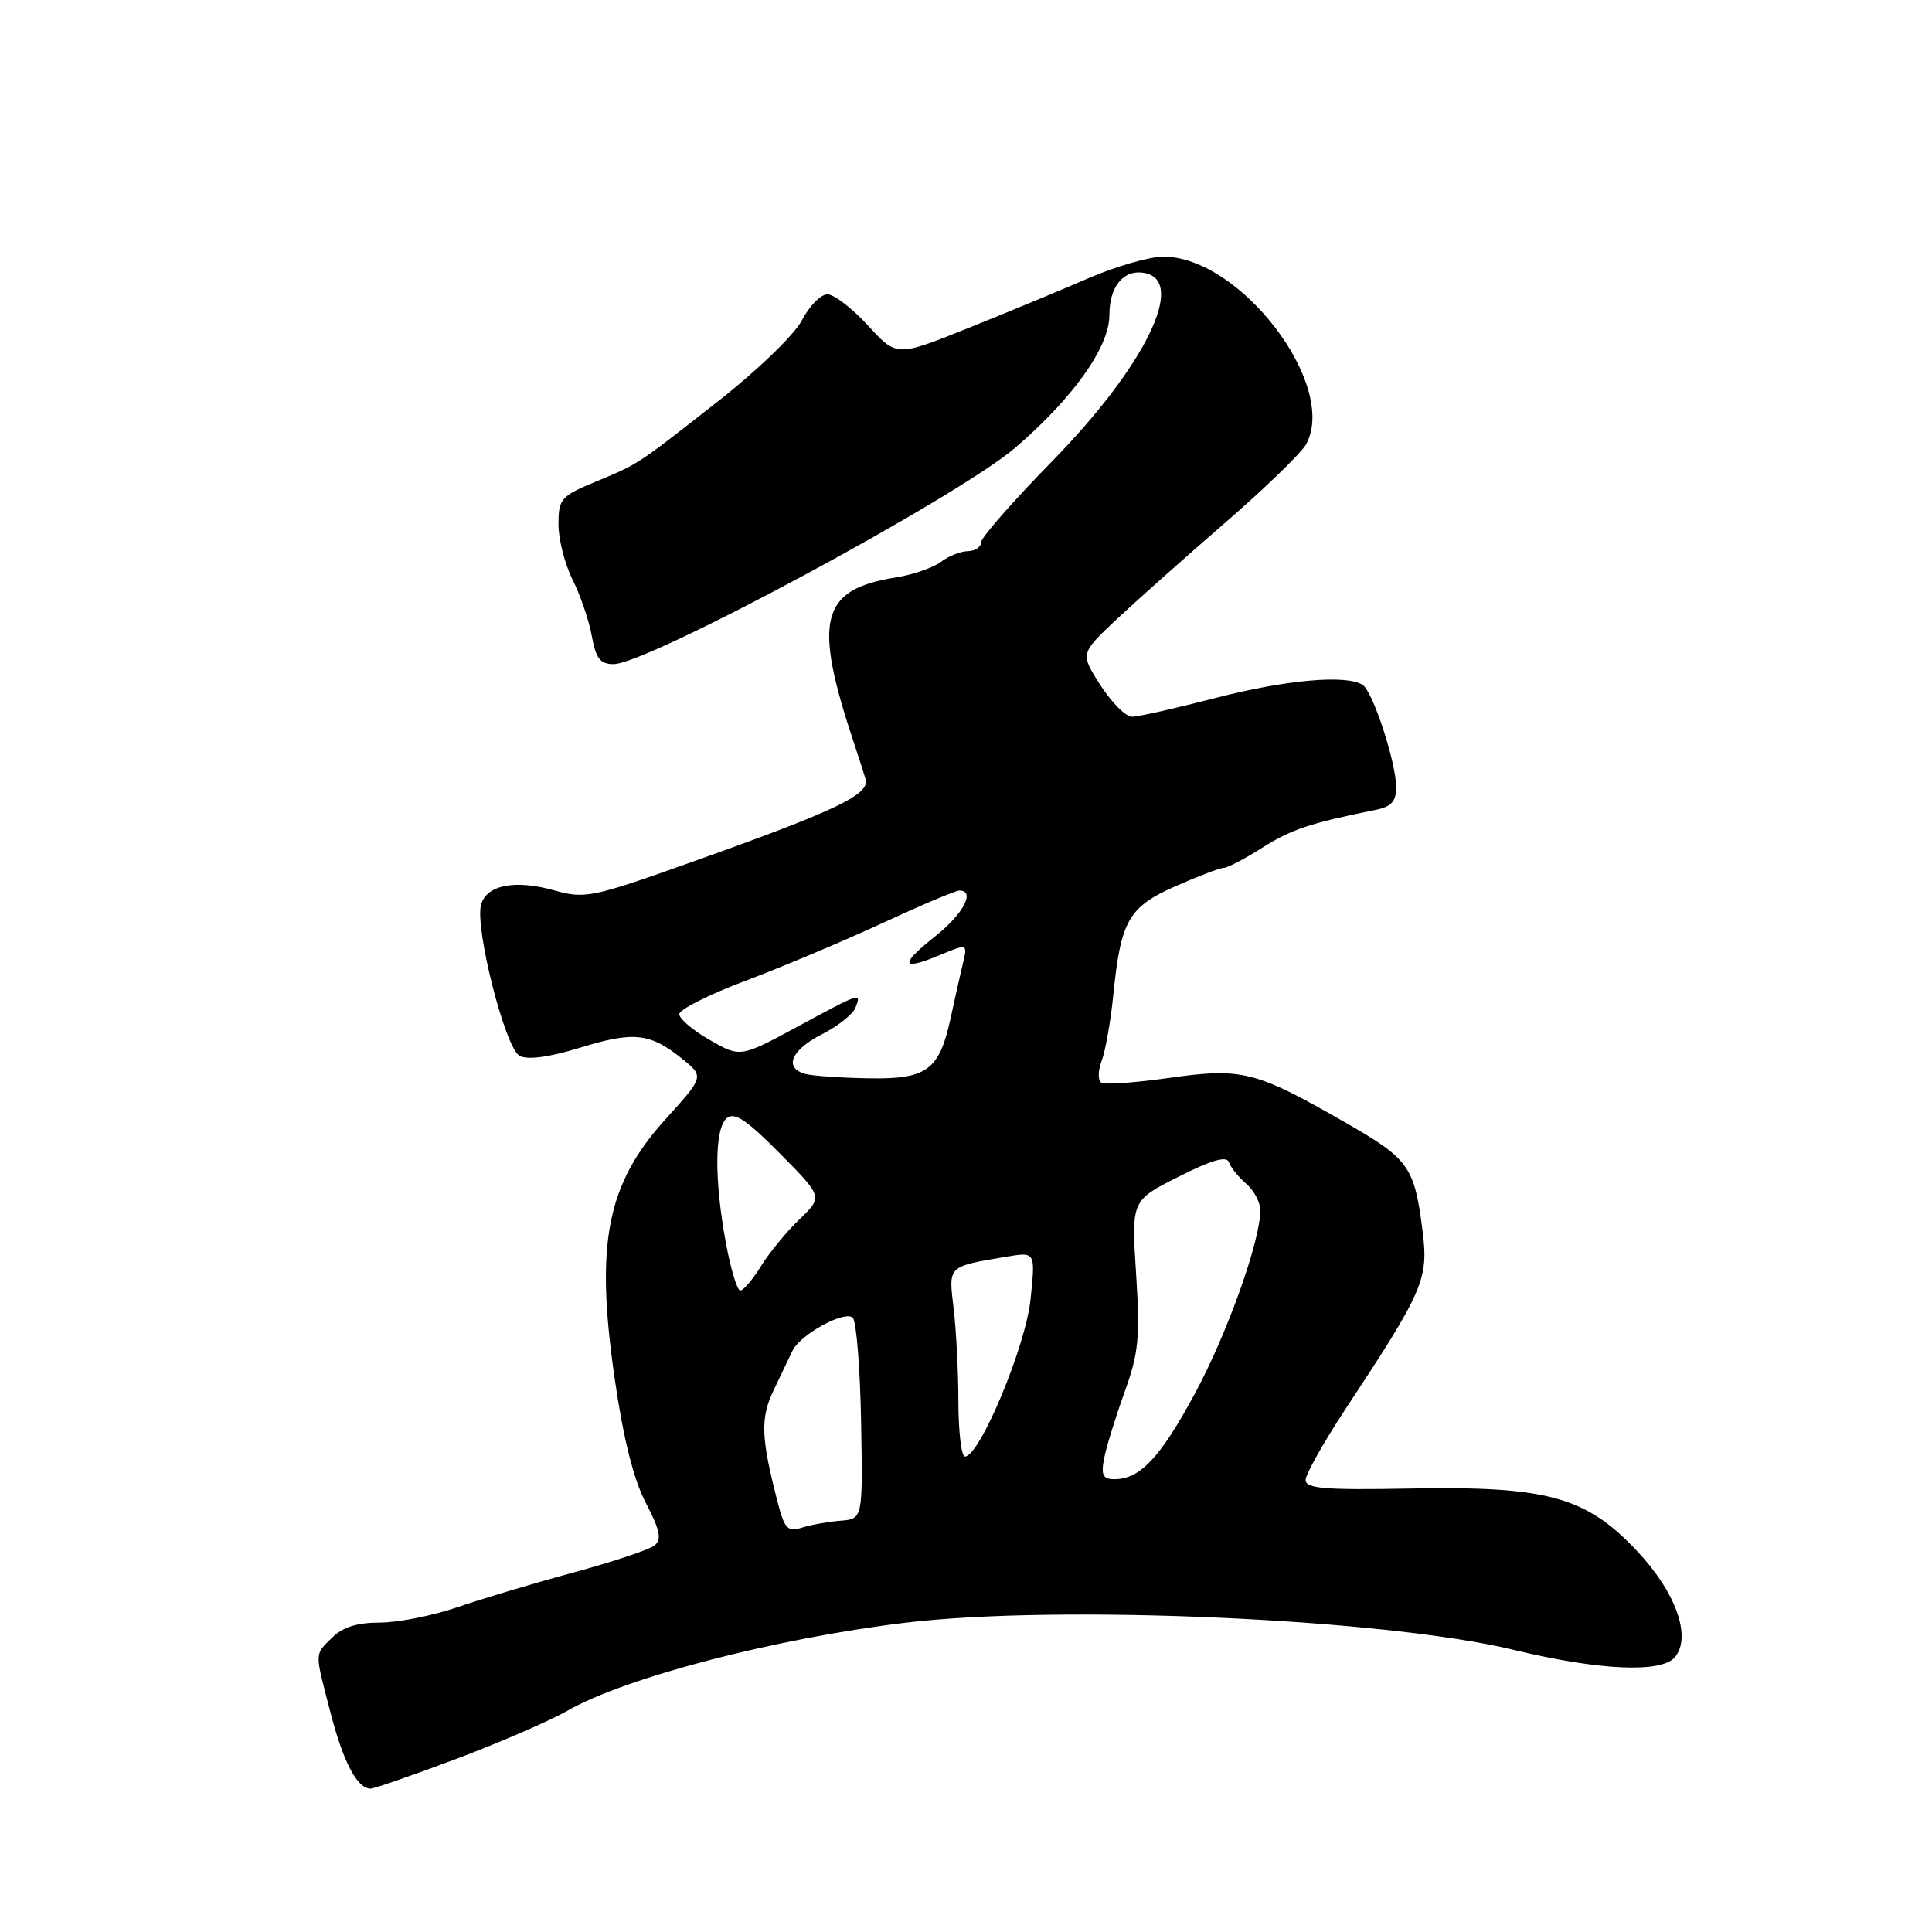 <?xml version="1.0" encoding="UTF-8" standalone="no"?>
<!DOCTYPE svg PUBLIC "-//W3C//DTD SVG 1.1//EN" "http://www.w3.org/Graphics/SVG/1.1/DTD/svg11.dtd" >
<svg xmlns="http://www.w3.org/2000/svg" xmlns:xlink="http://www.w3.org/1999/xlink" version="1.1" viewBox="0 0 256 256">
 <g >
 <path fill="currentColor"
d=" M 60.44 233.07 C 66.20 230.90 72.85 228.02 75.21 226.67 C 82.88 222.27 102.77 217.09 119.97 215.02 C 140.33 212.57 183.46 214.49 200.50 218.60 C 211.88 221.35 220.15 221.72 221.94 219.58 C 224.18 216.87 222.05 210.93 216.85 205.44 C 210.10 198.30 204.97 196.90 186.75 197.24 C 175.56 197.45 173.00 197.24 173.00 196.11 C 173.00 195.35 175.41 191.07 178.35 186.61 C 188.61 171.07 189.29 169.49 188.51 163.21 C 187.43 154.57 186.74 153.60 178.32 148.77 C 166.40 141.92 164.60 141.46 154.98 142.82 C 150.47 143.46 146.40 143.75 145.93 143.46 C 145.46 143.17 145.48 141.86 145.98 140.56 C 146.47 139.25 147.17 135.33 147.52 131.84 C 148.51 121.97 149.53 120.18 155.78 117.42 C 158.79 116.09 161.65 115.00 162.14 115.00 C 162.64 115.00 164.94 113.80 167.27 112.32 C 171.10 109.90 173.65 109.05 182.25 107.32 C 184.35 106.90 185.00 106.20 185.00 104.32 C 185.00 101.08 181.94 91.69 180.58 90.77 C 178.50 89.35 170.41 90.06 161.00 92.50 C 155.78 93.85 150.82 94.97 150.00 94.97 C 149.18 94.98 147.30 93.10 145.82 90.80 C 143.14 86.61 143.14 86.61 147.82 82.19 C 150.40 79.77 156.88 73.99 162.24 69.35 C 167.60 64.71 172.48 59.98 173.09 58.84 C 177.29 50.99 164.36 34.02 154.17 34.01 C 152.33 34.00 147.83 35.30 144.17 36.89 C 140.50 38.48 133.29 41.47 128.15 43.53 C 118.80 47.28 118.80 47.28 115.02 43.14 C 112.93 40.86 110.51 39.00 109.64 39.00 C 108.76 39.00 107.25 40.54 106.27 42.42 C 105.27 44.35 100.42 49.03 95.15 53.17 C 84.13 61.80 84.79 61.37 78.75 63.90 C 74.33 65.75 74.00 66.14 74.00 69.48 C 74.00 71.46 74.84 74.75 75.86 76.79 C 76.89 78.83 78.04 82.19 78.41 84.25 C 78.95 87.25 79.53 88.00 81.30 88.00 C 85.82 88.00 127.02 65.80 134.57 59.29 C 142.23 52.70 147.00 45.97 147.00 41.76 C 147.00 37.91 148.91 35.64 151.69 36.18 C 157.26 37.25 151.67 48.60 139.42 61.11 C 134.24 66.40 130.00 71.23 130.00 71.86 C 130.00 72.49 129.21 73.01 128.25 73.03 C 127.29 73.05 125.67 73.69 124.66 74.46 C 123.64 75.23 120.94 76.16 118.66 76.52 C 108.70 78.12 107.70 82.13 113.17 98.50 C 113.72 100.15 114.41 102.27 114.69 103.22 C 115.32 105.28 110.79 107.43 91.11 114.42 C 78.42 118.93 77.49 119.12 73.40 117.97 C 68.21 116.52 64.42 117.28 63.74 119.90 C 62.91 123.05 66.96 138.91 68.84 139.90 C 69.91 140.47 72.75 140.09 76.88 138.82 C 83.97 136.63 86.15 136.87 90.40 140.30 C 93.30 142.65 93.30 142.65 88.21 148.27 C 80.39 156.91 78.85 164.71 81.45 182.68 C 82.59 190.59 83.95 196.03 85.57 199.13 C 87.45 202.74 87.71 203.99 86.74 204.77 C 86.06 205.33 81.22 206.94 76.00 208.36 C 70.78 209.77 63.84 211.85 60.59 212.97 C 57.34 214.08 52.73 215.00 50.34 215.00 C 47.33 215.00 45.39 215.61 44.00 217.00 C 41.65 219.35 41.66 218.74 43.85 227.15 C 45.54 233.61 47.35 237.00 49.11 237.00 C 49.58 237.00 54.69 235.23 60.44 233.07 Z  M 103.11 199.30 C 100.82 190.50 100.72 187.95 102.52 184.19 C 103.50 182.16 104.61 179.82 105.00 179.00 C 106.03 176.82 111.97 173.57 113.00 174.62 C 113.48 175.10 113.97 181.30 114.10 188.38 C 114.33 201.27 114.33 201.27 111.37 201.50 C 109.74 201.63 107.44 202.04 106.26 202.42 C 104.40 203.01 103.97 202.58 103.11 199.30 Z  M 146.30 193.25 C 146.59 191.74 147.81 187.80 149.00 184.50 C 150.88 179.29 151.08 177.23 150.54 168.79 C 149.91 159.07 149.91 159.07 156.17 155.92 C 160.53 153.71 162.54 153.13 162.83 153.99 C 163.06 154.67 164.09 155.95 165.12 156.84 C 166.15 157.72 167.00 159.31 167.00 160.36 C 167.00 164.44 162.60 176.76 158.30 184.71 C 153.73 193.16 151.06 196.00 147.66 196.00 C 146.14 196.00 145.88 195.47 146.30 193.25 Z  M 126.99 185.75 C 126.99 181.76 126.70 176.19 126.36 173.36 C 125.68 167.68 125.51 167.85 133.36 166.52 C 137.21 165.87 137.21 165.87 136.55 172.18 C 135.91 178.41 129.81 193.00 127.86 193.00 C 127.39 193.00 127.00 189.74 126.99 185.75 Z  M 96.17 164.63 C 94.63 156.24 94.68 149.51 96.31 148.15 C 97.32 147.32 98.95 148.40 103.33 152.83 C 109.03 158.59 109.03 158.59 105.95 161.55 C 104.25 163.17 101.95 165.96 100.85 167.75 C 99.74 169.54 98.50 171.00 98.09 171.00 C 97.68 171.00 96.82 168.14 96.17 164.63 Z  M 106.75 142.31 C 103.82 141.54 104.79 139.15 108.88 137.06 C 111.01 135.98 113.02 134.39 113.35 133.54 C 114.15 131.46 114.18 131.45 105.63 136.06 C 98.10 140.12 98.10 140.12 94.06 137.81 C 91.83 136.54 90.01 135.00 90.01 134.38 C 90.00 133.77 93.94 131.78 98.75 129.97 C 103.56 128.16 111.72 124.73 116.87 122.34 C 122.03 119.95 126.64 118.00 127.12 118.00 C 129.28 118.00 127.65 121.11 123.95 124.04 C 119.17 127.83 119.36 128.71 124.51 126.56 C 128.23 125.01 128.23 125.01 127.57 127.75 C 127.21 129.26 126.48 132.49 125.96 134.92 C 124.46 141.82 122.83 143.02 115.10 142.88 C 111.47 142.82 107.71 142.56 106.75 142.31 Z "/>
</g>
</svg>